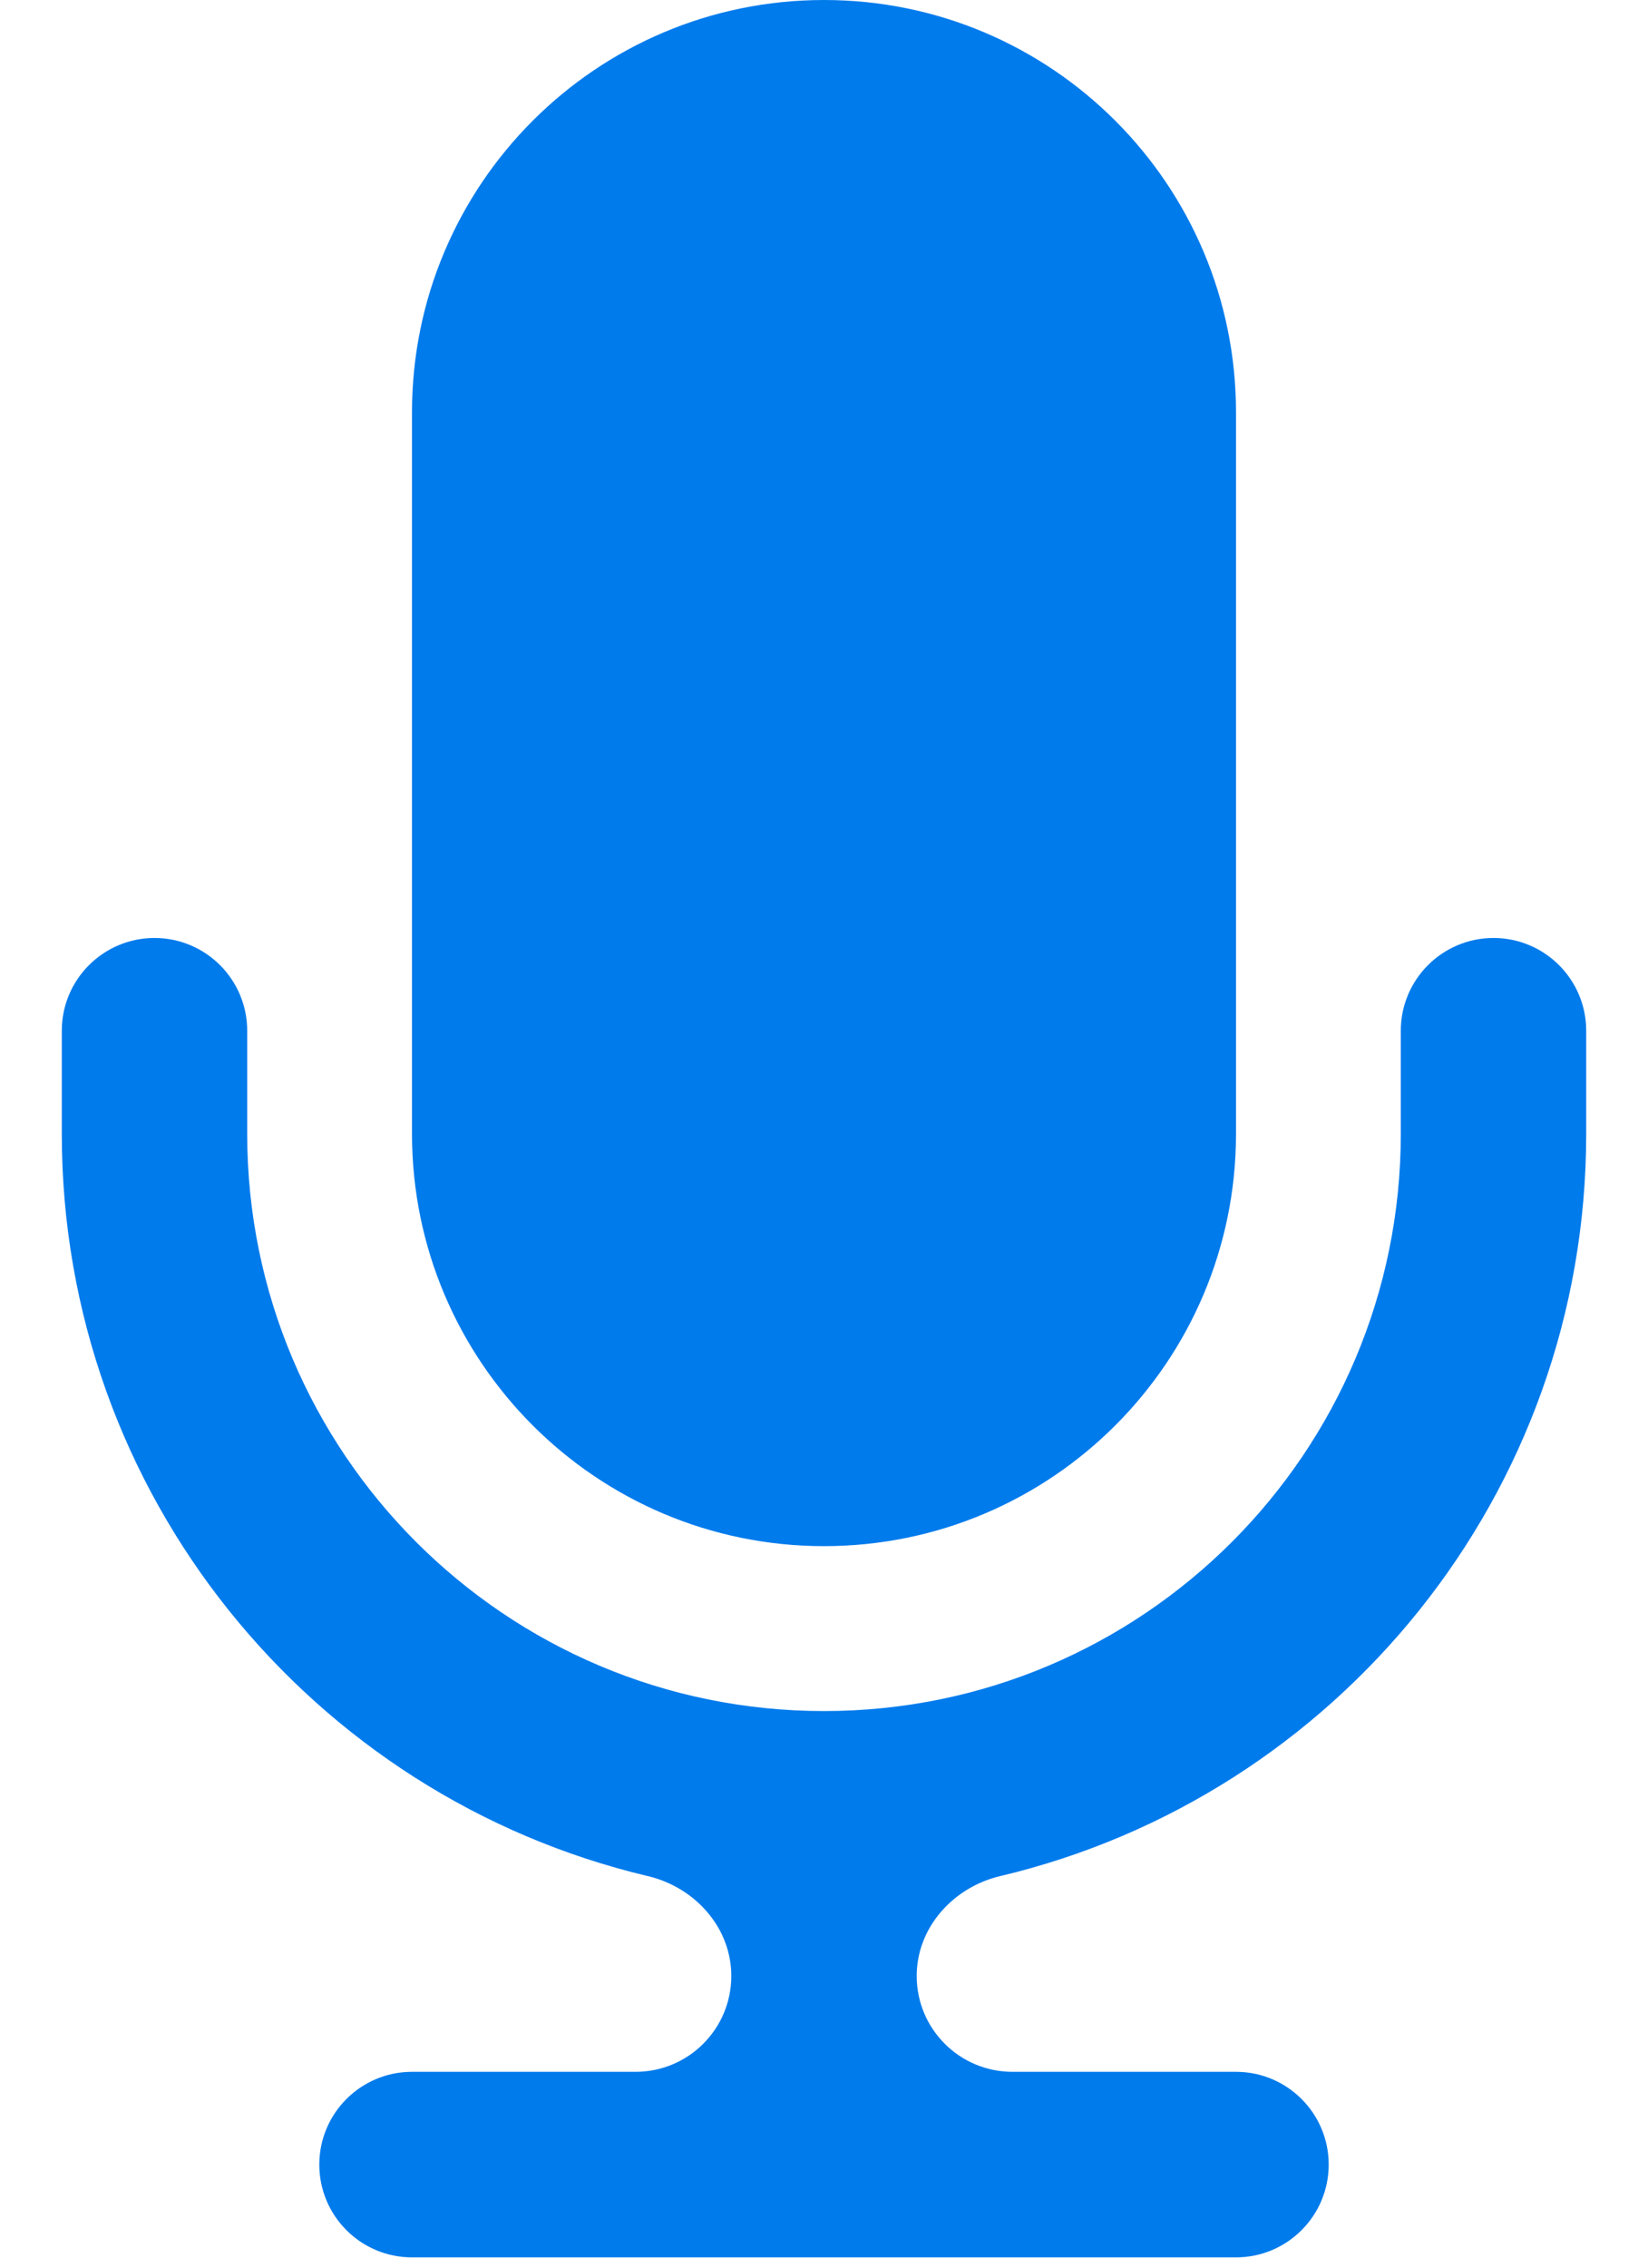 <svg width="16" height="22" viewBox="0 0 16 22" fill="none" xmlns="http://www.w3.org/2000/svg">
<path fill-rule="evenodd" clip-rule="evenodd" d="M8 0C5.791 0 4 1.791 4 4V11C4 13.209 5.791 15 8 15C10.209 15 12 13.209 12 11V4C12 1.791 10.209 0 8 0ZM2.4 10C2.4 9.503 1.997 9.1 1.5 9.1C1.003 9.1 0.6 9.503 0.6 10V11C0.6 14.498 3.027 17.429 6.289 18.201C6.747 18.309 7.1 18.7 7.1 19.17C7.1 19.684 6.684 20.1 6.17 20.1H4C3.503 20.1 3.1 20.503 3.1 21C3.1 21.497 3.503 21.9 4 21.9H8H12C12.497 21.9 12.9 21.497 12.9 21C12.9 20.503 12.497 20.1 12 20.1H9.83C9.316 20.1 8.9 19.684 8.9 19.17C8.9 18.7 9.254 18.309 9.711 18.201C12.973 17.429 15.4 14.498 15.4 11V10C15.4 9.503 14.997 9.1 14.5 9.1C14.003 9.1 13.6 9.503 13.6 10V11C13.6 14.093 11.093 16.6 8 16.6C4.907 16.6 2.4 14.093 2.4 11V10Z" fill="#007BEC"/>
</svg>
